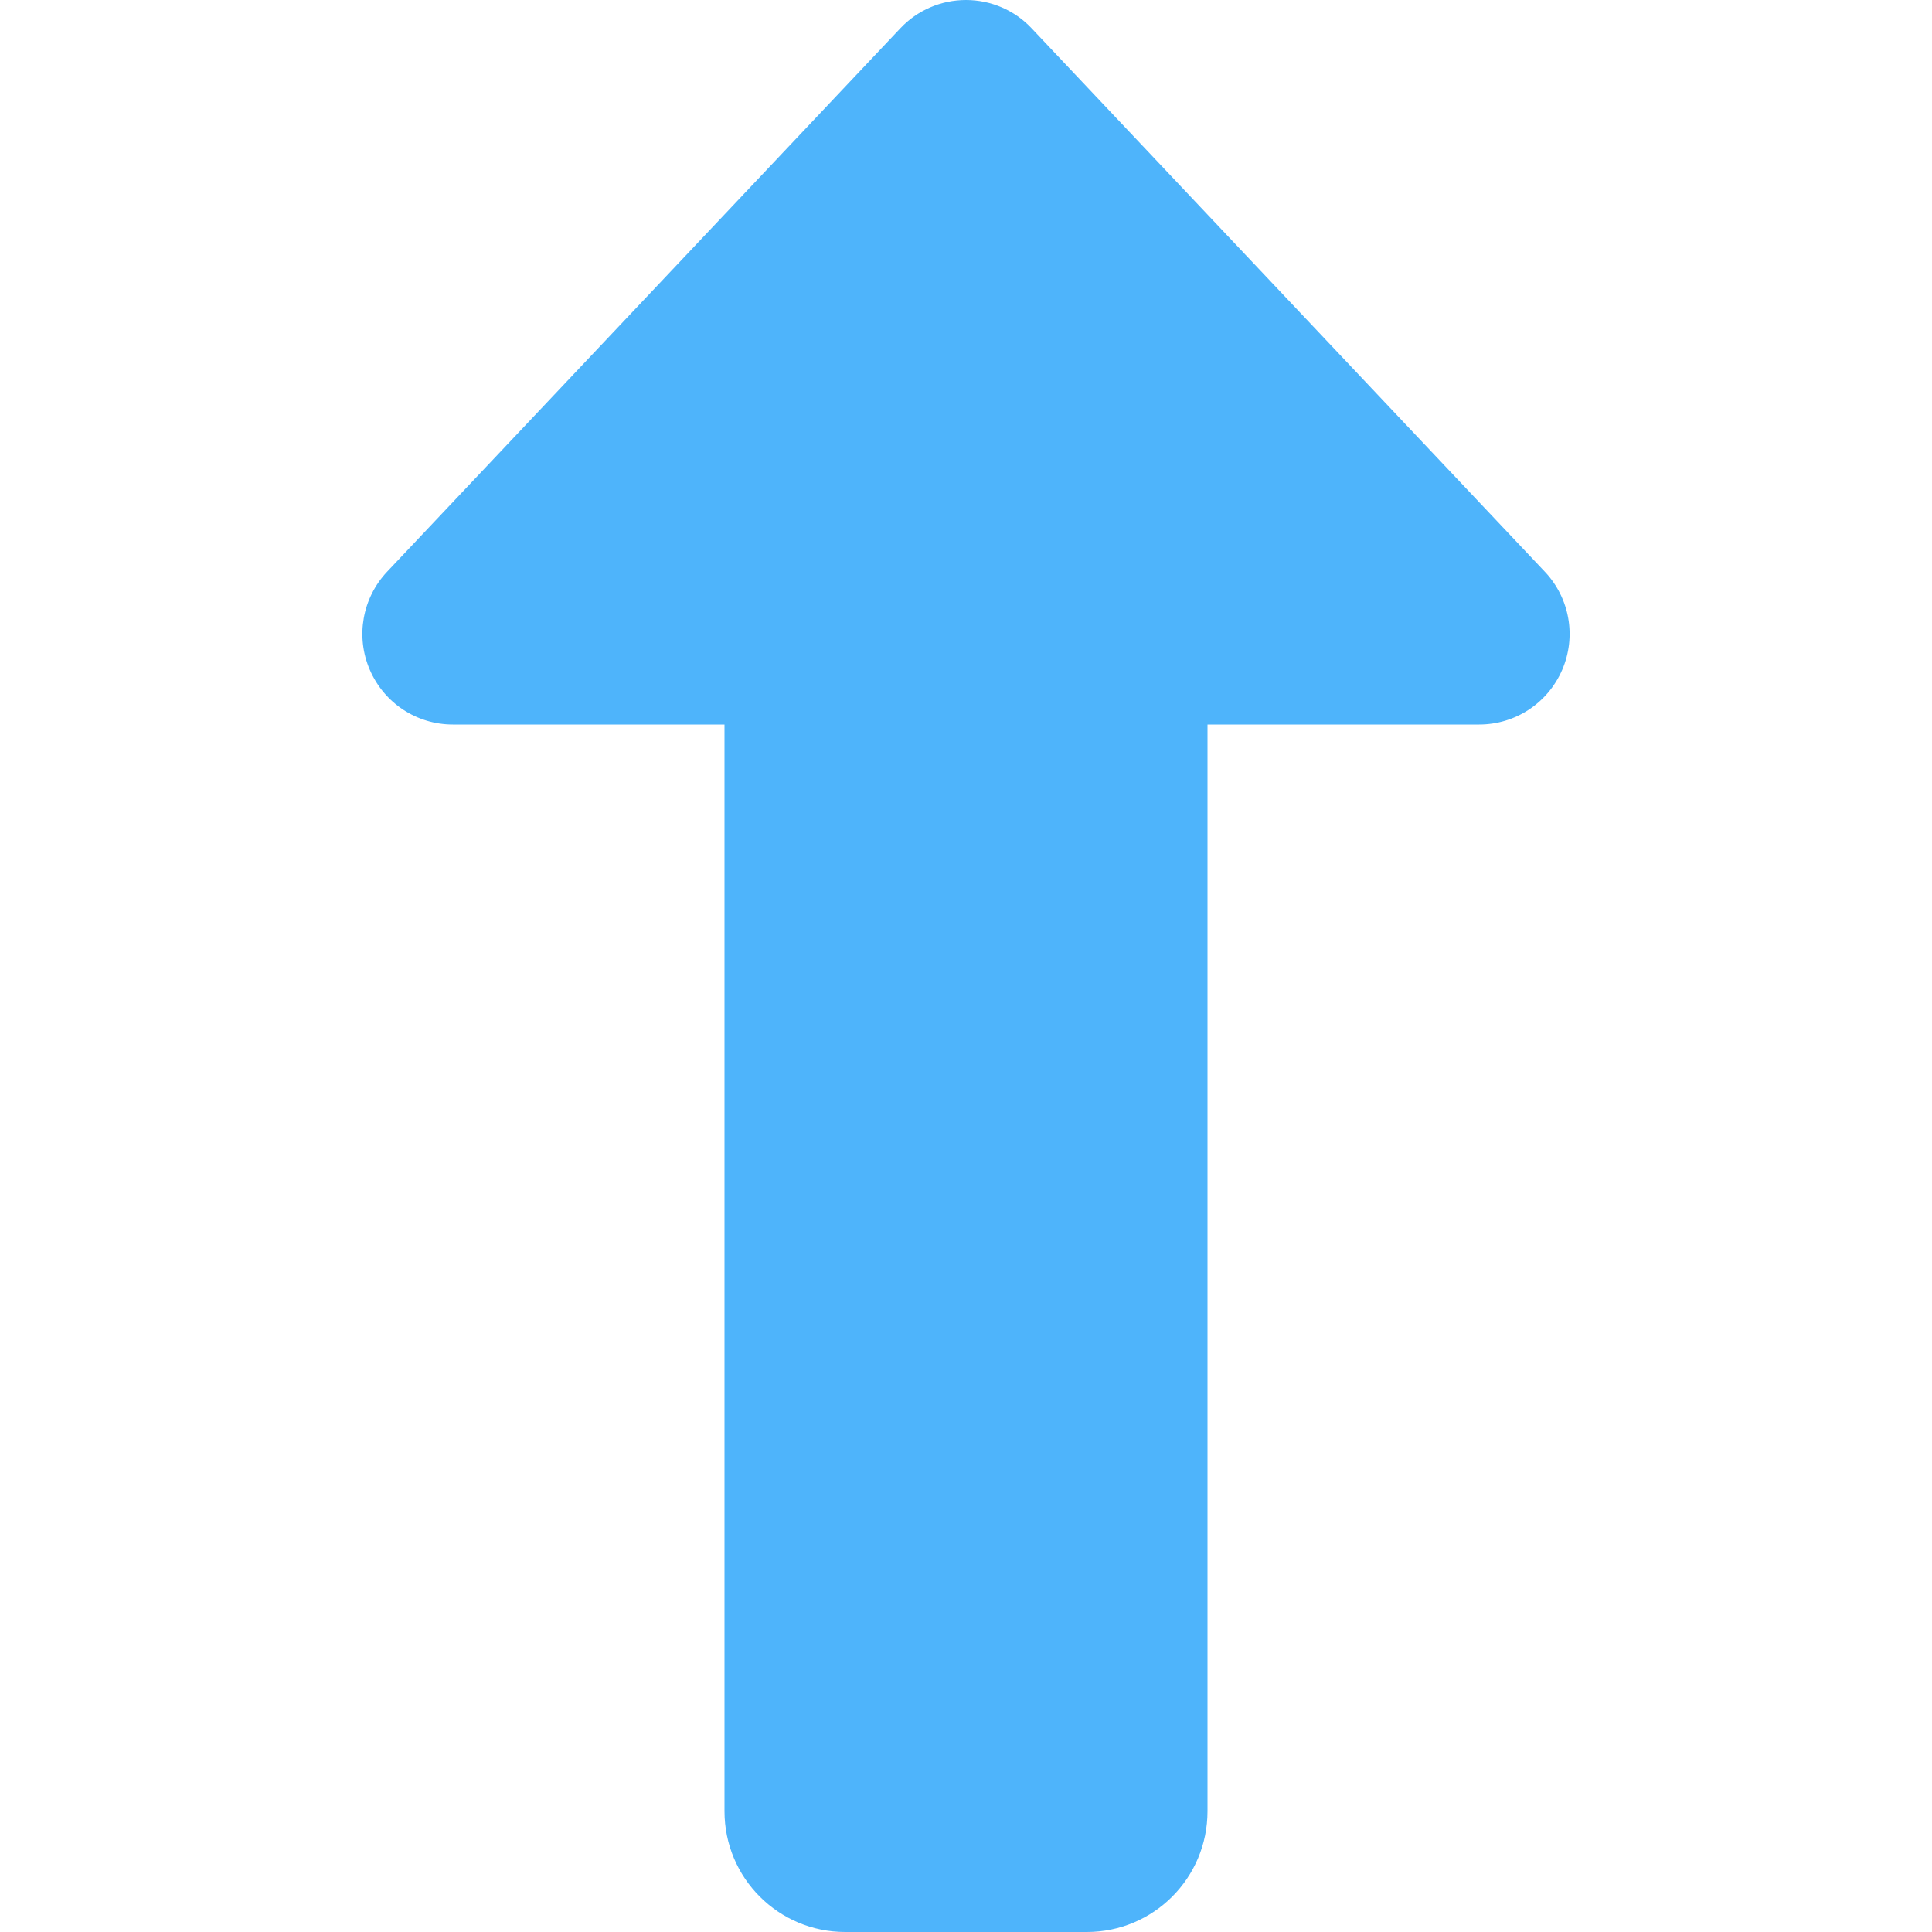 <svg width="32" height="32" viewBox="0 0 32 32" fill="none" xmlns="http://www.w3.org/2000/svg">
<path d="M25.875 11.094C26.112 10.544 26 9.906 25.587 9.469L17.087 0.469C16.806 0.169 16.412 0 16 0C15.587 0 15.194 0.169 14.912 0.469L6.412 9.469C6 9.906 5.887 10.544 6.125 11.094C6.362 11.644 6.9 12 7.5 12H12V30C12 31.106 12.894 32 14 32H18C19.106 32 20 31.106 20 30V12H24.5C25.1 12 25.637 11.644 25.875 11.094Z" fill="#4EB4FB"/>
</svg>
